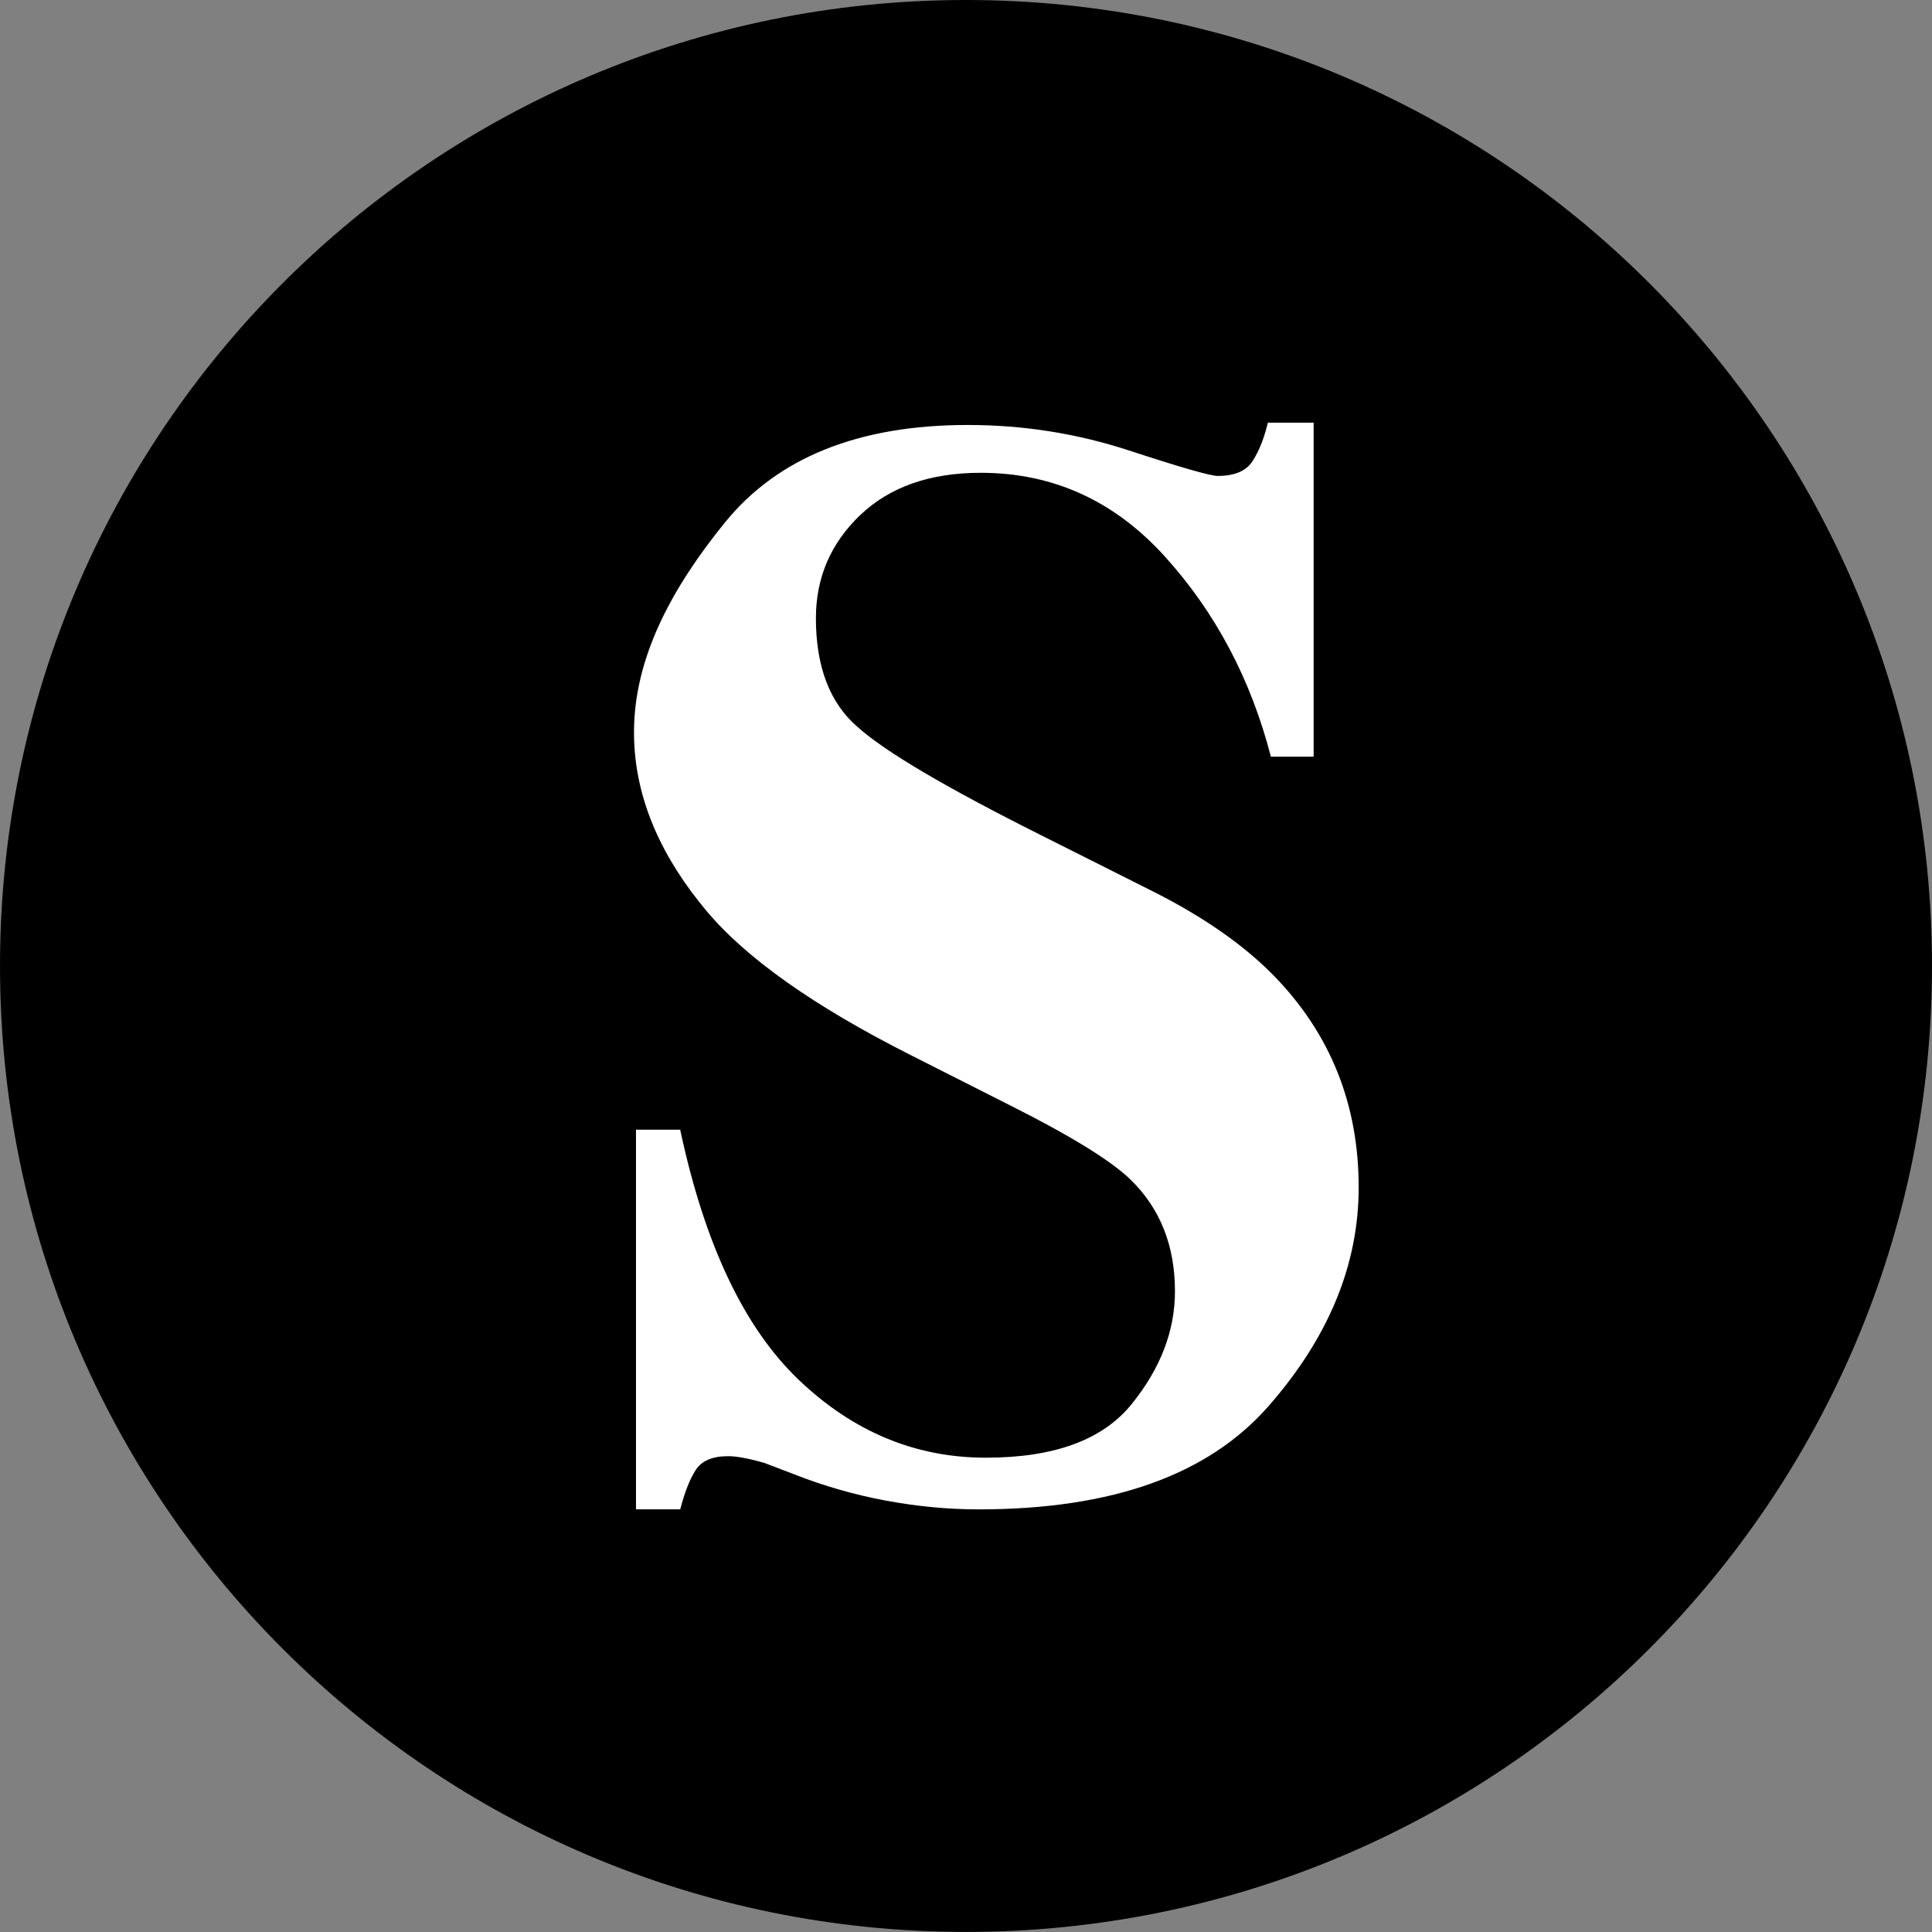<?xml version="1.0" encoding="utf-8"?>
<!-- Generator: Adobe Illustrator 16.2.1, SVG Export Plug-In . SVG Version: 6.00 Build 0)  -->
<!DOCTYPE svg PUBLIC "-//W3C//DTD SVG 1.1//EN" "http://www.w3.org/Graphics/SVG/1.1/DTD/svg11.dtd">
<svg version="1.1" id="Слой_1" xmlns="http://www.w3.org/2000/svg" xmlns:xlink="http://www.w3.org/1999/xlink" x="0px" y="0px"
	 width="32px" height="32px" viewBox="0 0 32 32" enable-background="new 0 0 32 32" xml:space="preserve">
<rect x="0" y="0" width="32" height="32" fill="#808080" stroke="none"/>
<path d="M16,0c8.837,0,16,7.163,16,16c0,8.836-7.163,15.999-16,15.999S0,24.836,0,16C0,7.163,7.163,0,16,0z"/>
<path fill="#FFFFFF" d="M10.533,18.711h0.733c0.404,1.898,1.058,3.277,1.96,4.14s1.937,1.293,3.103,1.293
	c1.133,0,1.938-0.296,2.415-0.888c0.478-0.591,0.717-1.214,0.717-1.868c0-0.762-0.249-1.382-0.748-1.862
	c-0.33-0.314-0.998-0.724-2.005-1.229l-1.619-0.819c-1.608-0.811-2.742-1.613-3.402-2.408c-0.661-0.795-1.186-1.775-1.186-2.941
	c0-1.241,0.632-2.399,1.507-3.476s2.216-1.614,4.023-1.614c0.919,0,1.809,0.141,2.668,0.422c0.858,0.281,1.349,0.422,1.471,0.422
	c0.277,0,0.468-0.081,0.574-0.242C20.85,7.479,20.936,7.266,21,7.001h0.758v5.532H21.05c-0.331-1.281-0.916-2.386-1.753-3.312
	c-0.838-0.927-1.855-1.39-3.053-1.39c-0.842,0-1.507,0.234-1.997,0.701c-0.489,0.468-0.733,1.037-0.733,1.707
	c0,0.803,0.229,1.403,0.688,1.8c0.45,0.406,1.46,1.002,3.028,1.788l1.877,0.943c0.837,0.422,1.504,0.89,2.002,1.401
	c0.93,0.959,1.395,2.124,1.395,3.496c0,1.281-0.499,2.49-1.496,3.626C20.009,24.432,18.411,25,16.213,25
	c-0.505,0-1.016-0.048-1.533-0.144c-0.517-0.095-1.028-0.241-1.532-0.439l-0.489-0.187c-0.114-0.033-0.224-0.061-0.329-0.08
	c-0.106-0.021-0.196-0.031-0.27-0.031c-0.26,0-0.439,0.076-0.537,0.229c-0.098,0.152-0.183,0.369-0.256,0.651h-0.733V18.711z"/>
</svg>
